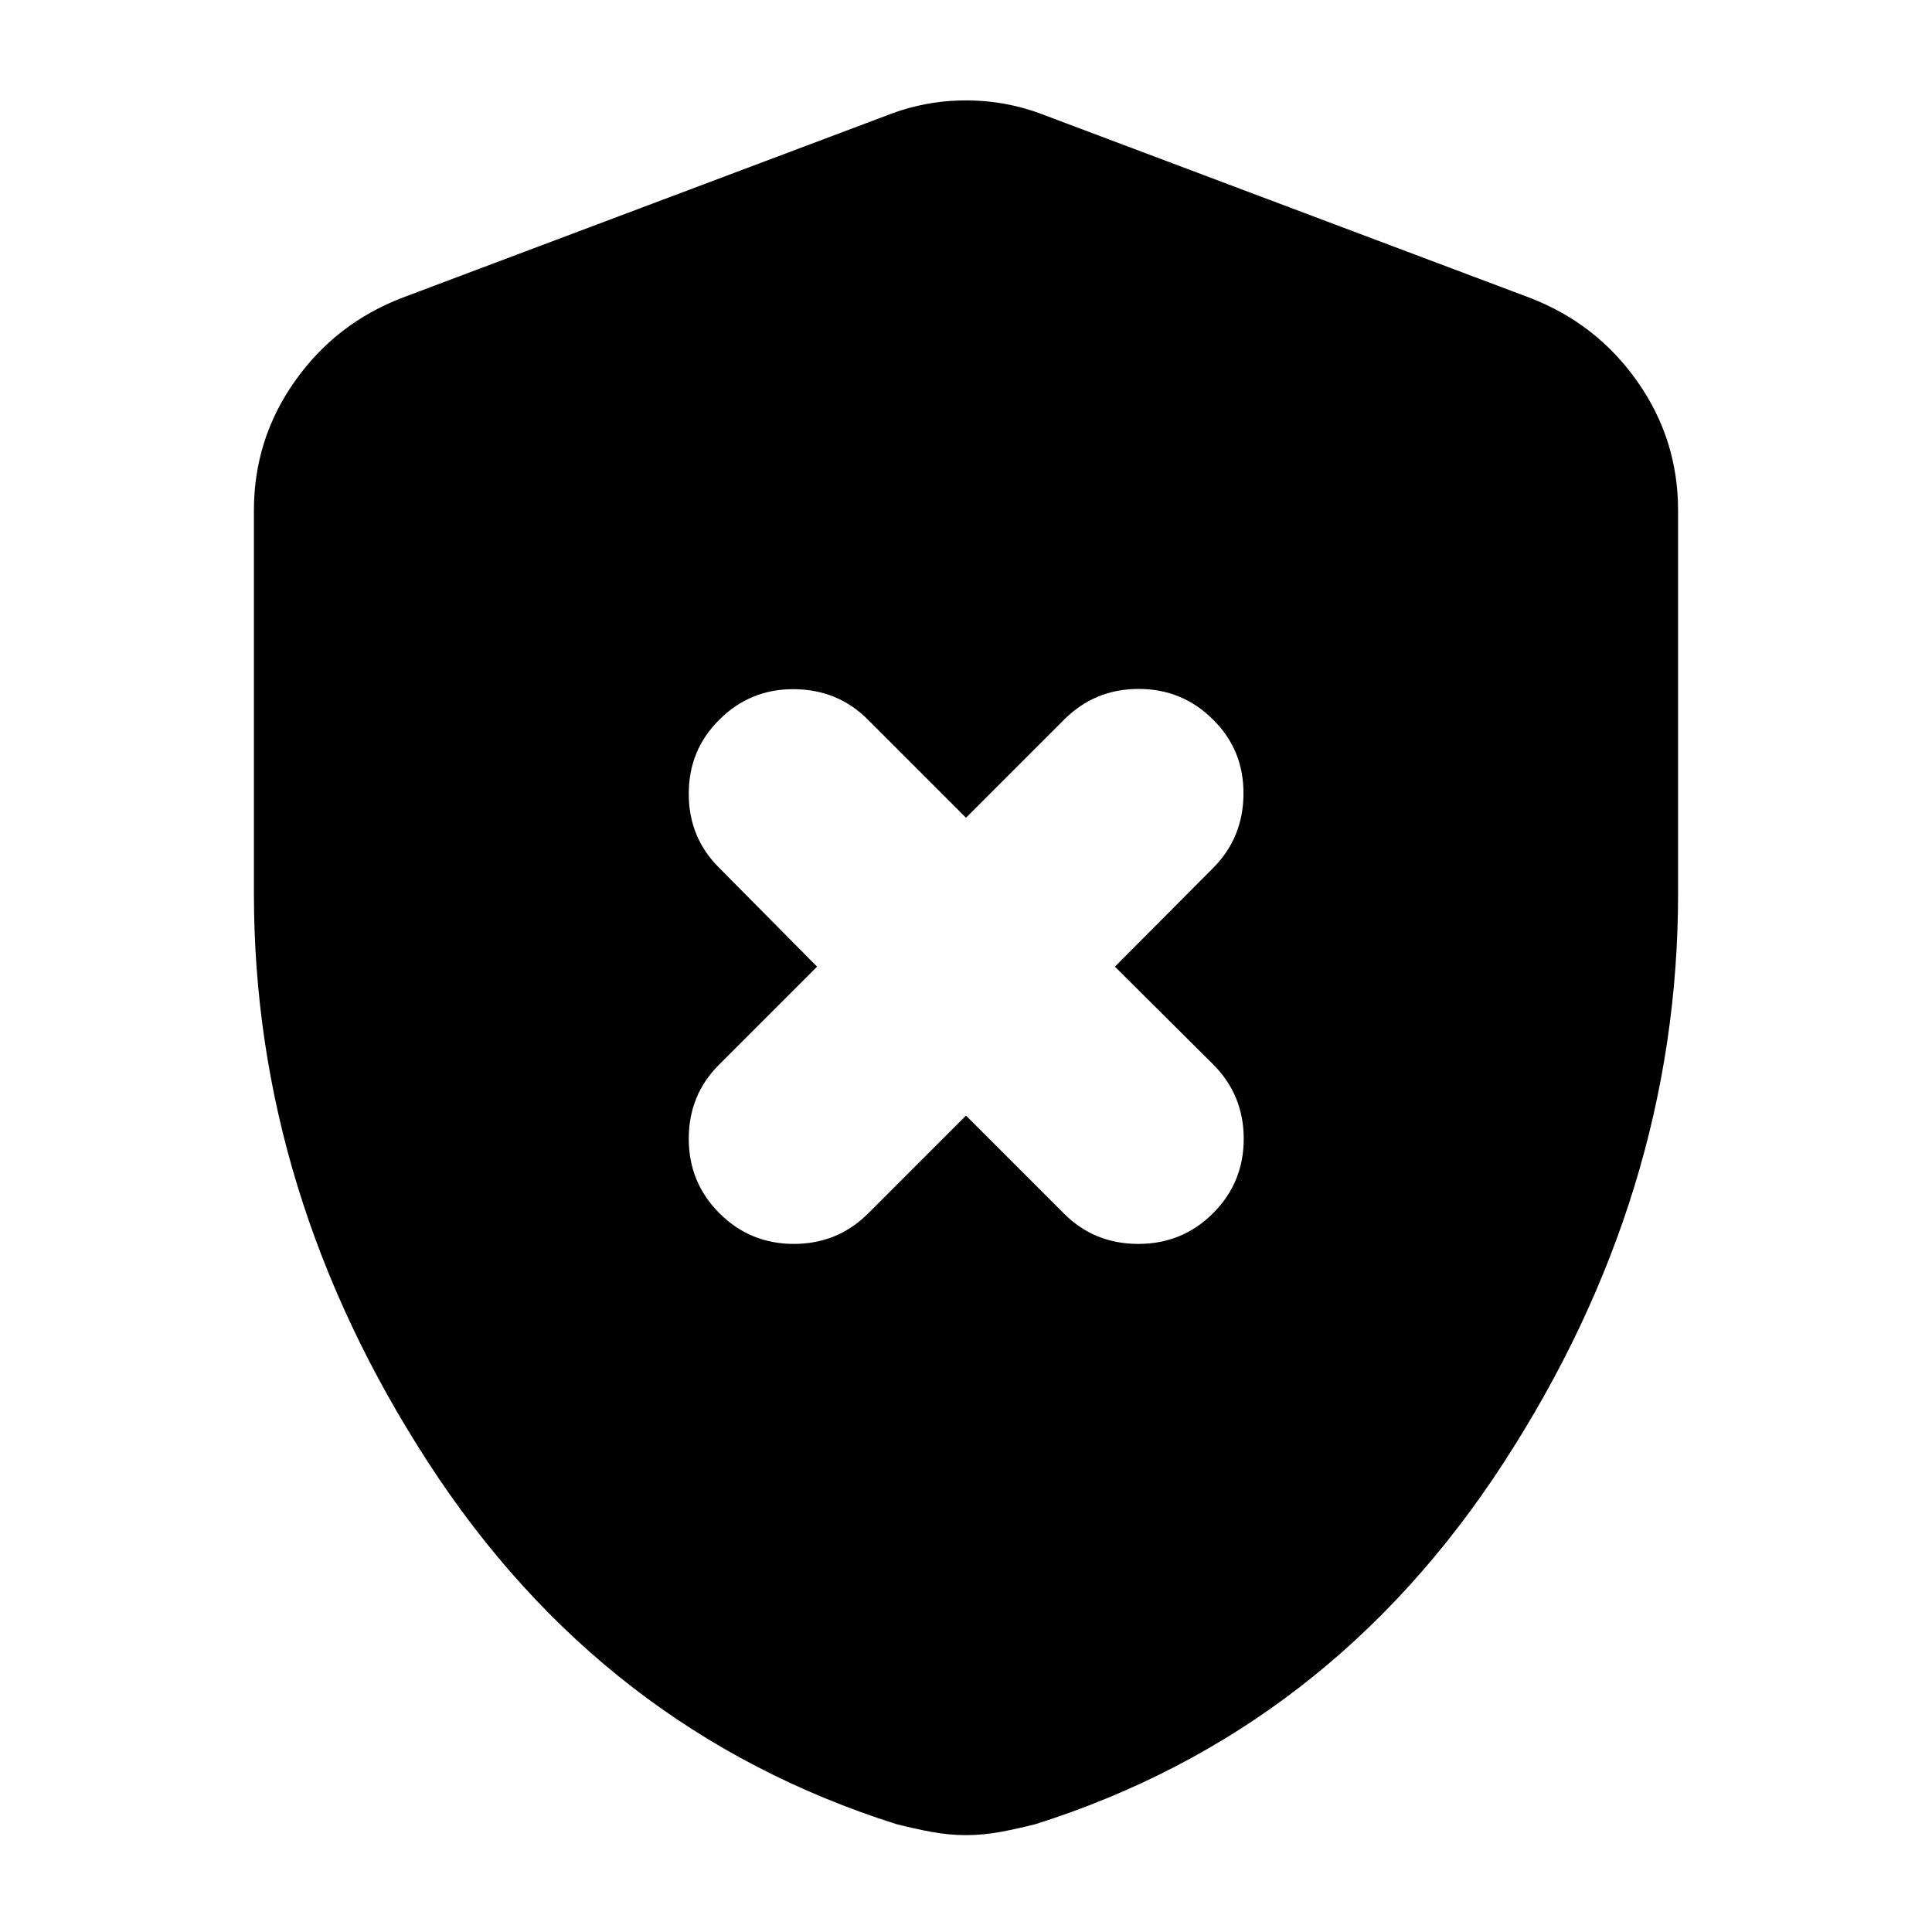 <svg xmlns="http://www.w3.org/2000/svg" height="24" viewBox="0 -960 960 960" width="24"><path d="m480-405.67 48.76 48.76q15 15 36.88 15 21.88 0 37.12-15.24 15.24-15.24 15.24-37 0-21.76-15.24-37L554-479.67l48.76-49q15-15 15.12-36.88.12-21.88-15.12-36.88-15.24-15.24-37-15.24-21.76 0-37 15.24L480-553.67l-48.76-48.76q-15-15-36.76-15.12-21.76-.12-37 15.12-15.24 15-15.24 36.88 0 21.88 15.24 36.88l48.52 49-48.76 48.76q-15 15-15 36.76 0 21.76 15.24 37 15.24 15.24 37 15.24 21.76 0 37-15.24L480-405.67Zm0 357.54q-8.48 0-17.2-1.62-8.71-1.62-17.43-3.86-146-46.24-232.6-179.69-86.6-133.46-86.6-282.7v-190.37q0-35.39 20.32-64.18 20.31-28.8 53.47-41.52l240.65-90.56q18.96-7.48 39.39-7.48t39.39 7.48l240.65 90.56q33.16 12.72 53.47 41.52 20.32 28.79 20.32 64.18V-516q0 149.24-86.6 282.7-86.6 133.45-232.6 179.69-8.72 2.24-17.43 3.86-8.72 1.62-17.2 1.62Z"/></svg>